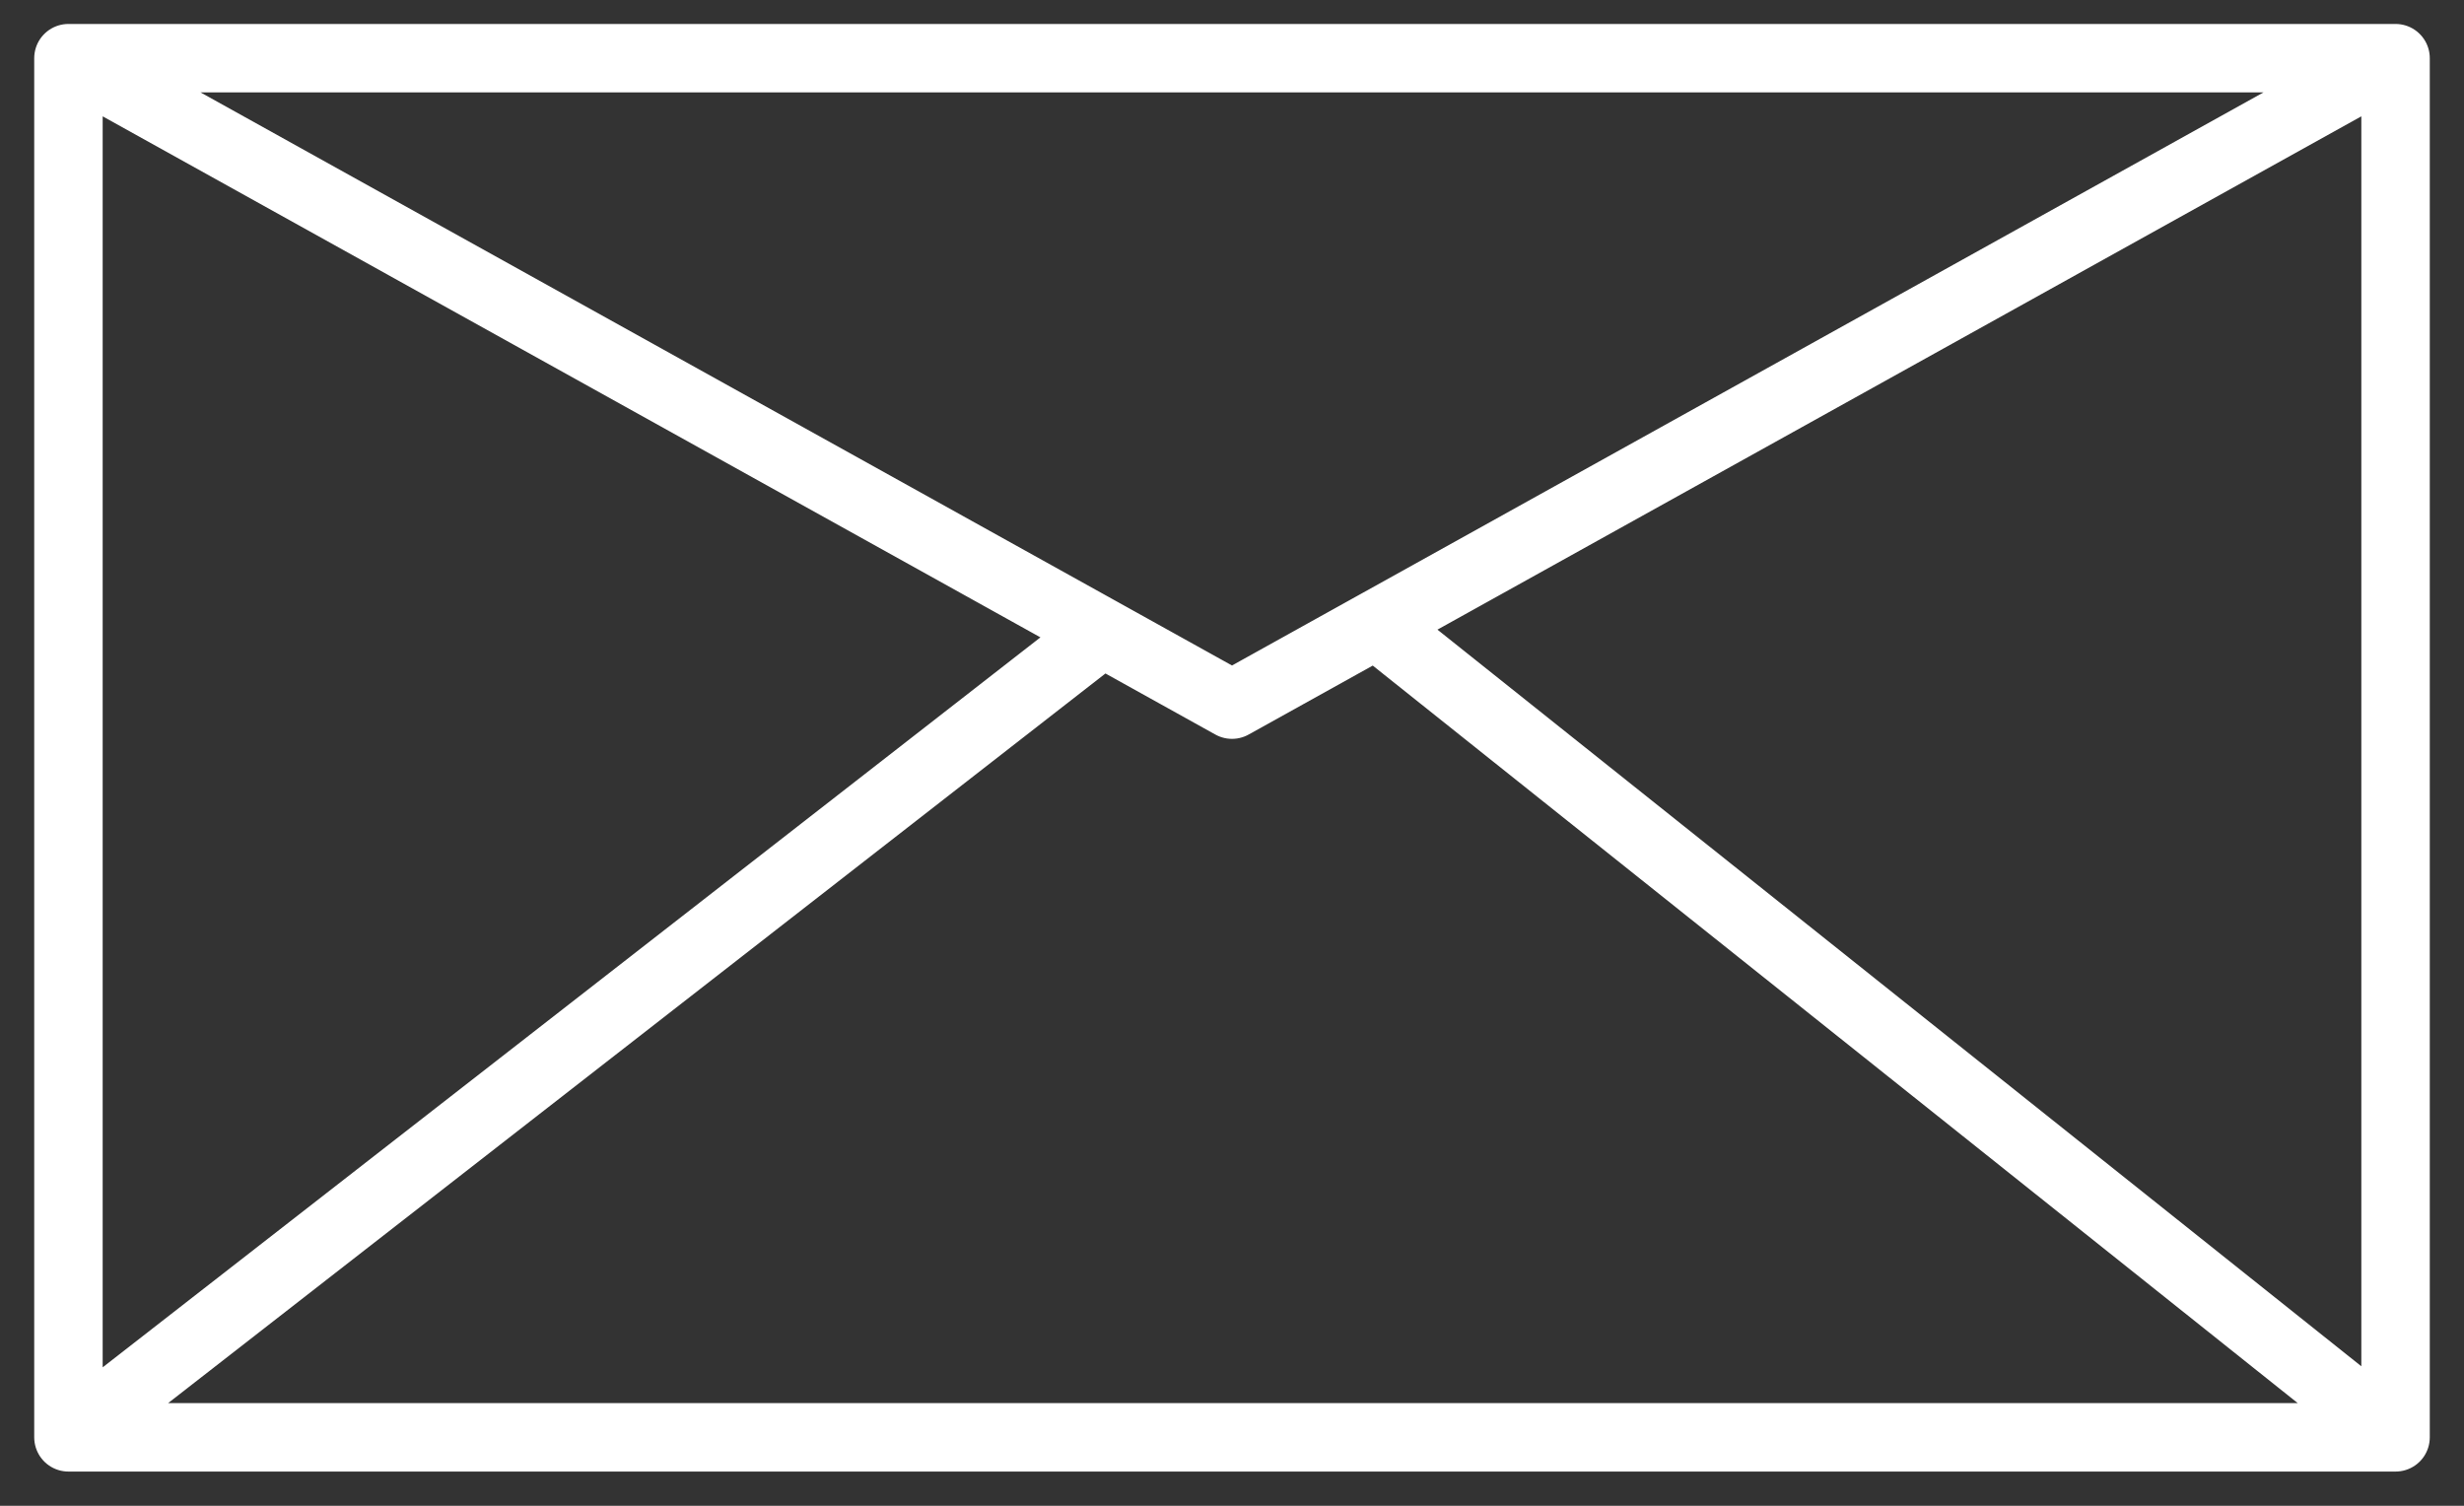 <svg width="36" height="22" viewBox="0 0 36 22" fill="none" xmlns="http://www.w3.org/2000/svg">
<rect x="0" y="0" width="36" height="22" fill="#333333" stroke="none"/>
<path d="M1 0.85V21M1 0.85H35M1 0.85L18 10.295L35 0.85M1 21L16.087 9.256M1 21H35M35 21L35 0.85M35 21L20.148 9.158" stroke="white" stroke-linecap="round" stroke-linejoin="round"/>
</svg>
